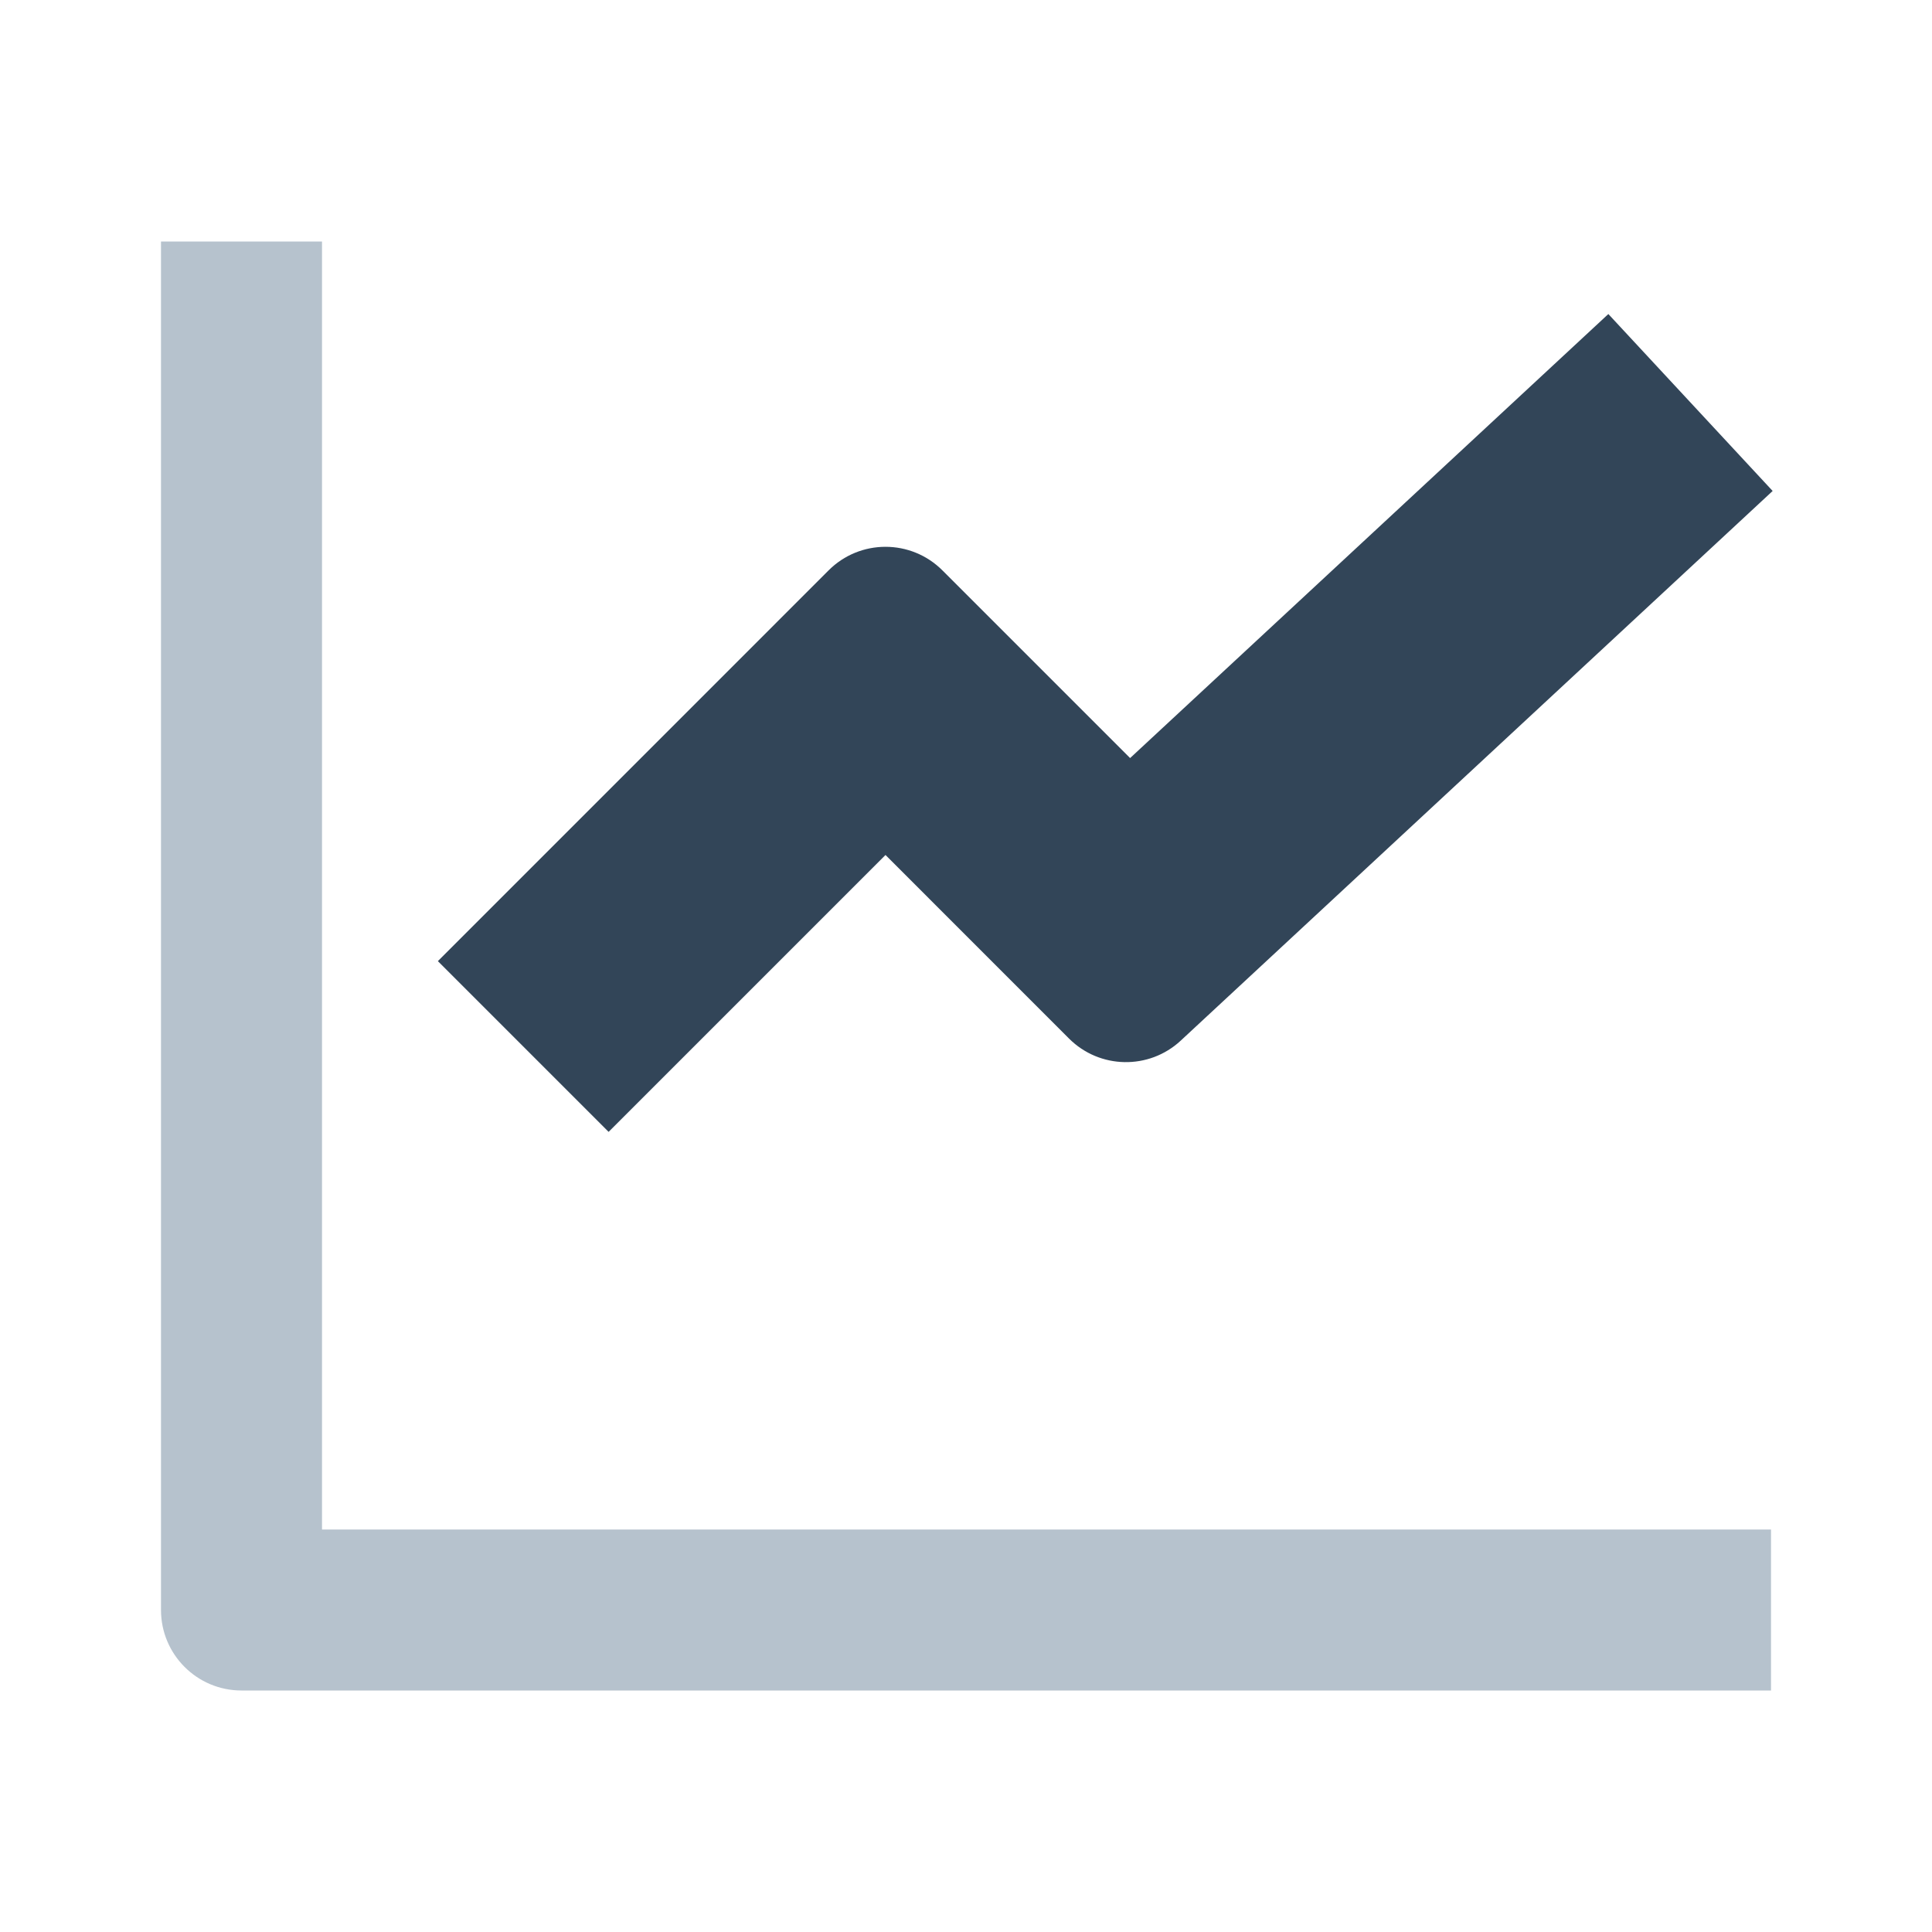 <svg width="48" height="48" viewBox="0 0 48 48" fill="none" xmlns="http://www.w3.org/2000/svg">
<path d="M8 6H4V40C4 41.105 4.895 42 6 42H44V38H8V6Z" fill="#B6C2CD"/>
<path fill-rule="evenodd" clip-rule="evenodd" d="M44.041 12.198L29.335 25.854C28.547 26.586 27.321 26.563 26.56 25.803L22 21.242L15.121 28.121L10.879 23.879L20.586 14.171C21.367 13.39 22.633 13.39 23.414 14.171L28.077 18.834L39.959 7.802L44.041 12.198Z" fill="#324558"/>
</svg>
